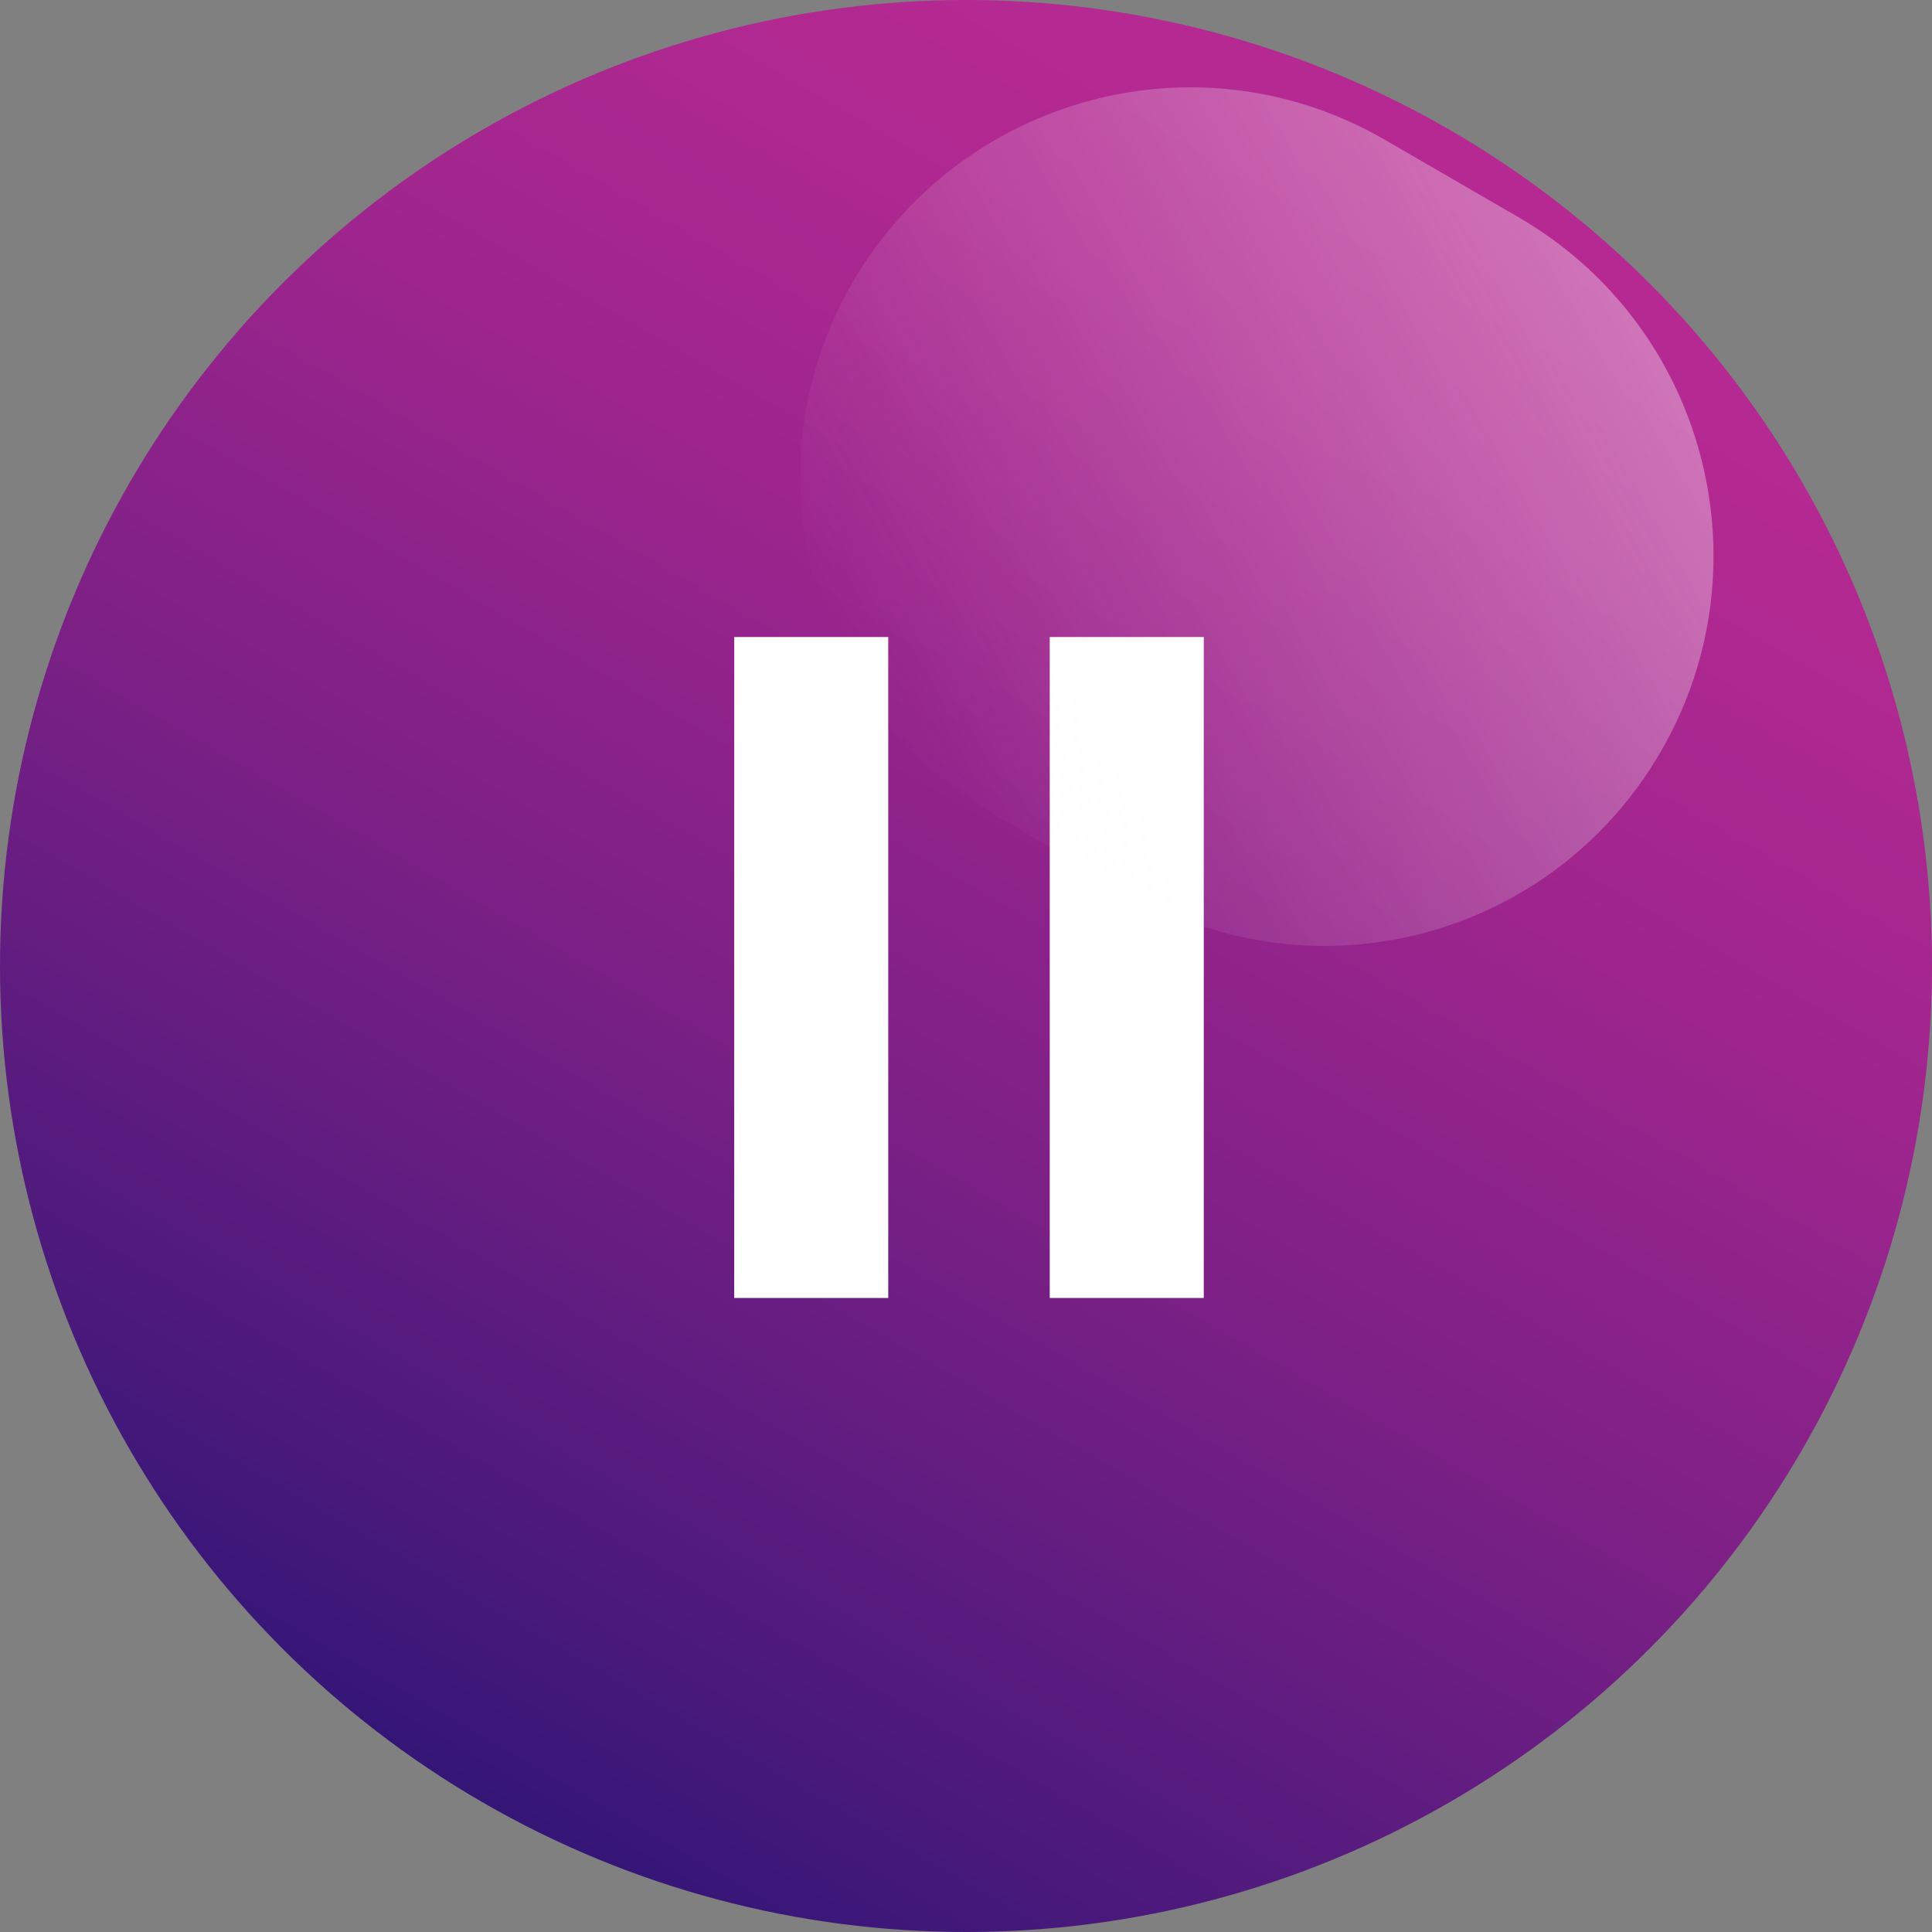 <?xml version="1.0" encoding="utf-8"?>
<!-- Generator: Adobe Illustrator 25.4.1, SVG Export Plug-In . SVG Version: 6.00 Build 0)  -->
<svg version="1.1" id="Capa_1" xmlns="http://www.w3.org/2000/svg" xmlns:xlink="http://www.w3.org/1999/xlink" x="0px" y="0px"
	 viewBox="0 0 129.2 129.2" style="enable-background:new 0 0 129.2 129.2;" xml:space="preserve">
<rect x="0" y="0" width="129.2" height="129.2" fill="#808080" stroke="none"/>
<style type="text/css">
	.st0{fill:url(#SVGID_1_);}
	.st1{fill:#FFFFFF;}
	.st2{opacity:0.35;fill:url(#SVGID_00000154415969566426556760000010883559490746987397_);}
</style>
<linearGradient id="SVGID_1_" gradientUnits="userSpaceOnUse" x1="32.283" y1="120.511" x2="96.87" y2="8.642">
	<stop  offset="0" style="stop-color:#341677"/>
	<stop  offset="0.15" style="stop-color:#501A7D"/>
	<stop  offset="0.417" style="stop-color:#7C2086"/>
	<stop  offset="0.657" style="stop-color:#9C258D"/>
	<stop  offset="0.857" style="stop-color:#B02891"/>
	<stop  offset="0.994" style="stop-color:#B72992"/>
</linearGradient>
<circle class="st0" cx="64.6" cy="64.6" r="64.6"/>
<rect x="70.2" y="42.6" class="st1" width="10.3" height="44.2"/>
<linearGradient id="SVGID_00000059305443029909538190000014852850041148691882_" gradientUnits="userSpaceOnUse" x1="1088.118" y1="563.885" x2="1059.421" y2="613.591" gradientTransform="matrix(0.866 0.5 -0.5 0.866 -551.445 -1012.191)">
	<stop  offset="8.379889e-03" style="stop-color:#FFFFFF"/>
	<stop  offset="1" style="stop-color:#F2F2F2;stop-opacity:0"/>
</linearGradient>
<path style="opacity:0.35;fill:url(#SVGID_00000059305443029909538190000014852850041148691882_);" d="M75.5,59.7l-8.8-5.1
	C54.1,47.4,49.8,31.4,57,18.9l0,0C64.3,6.4,80.2,2.1,92.7,9.4l8.8,5.1c12.5,7.2,16.8,23.2,9.6,35.7l0,0C103.9,62.7,88,67,75.5,59.7z
	"/>
<rect x="49.1" y="42.6" class="st1" width="10.3" height="44.2"/>
</svg>
